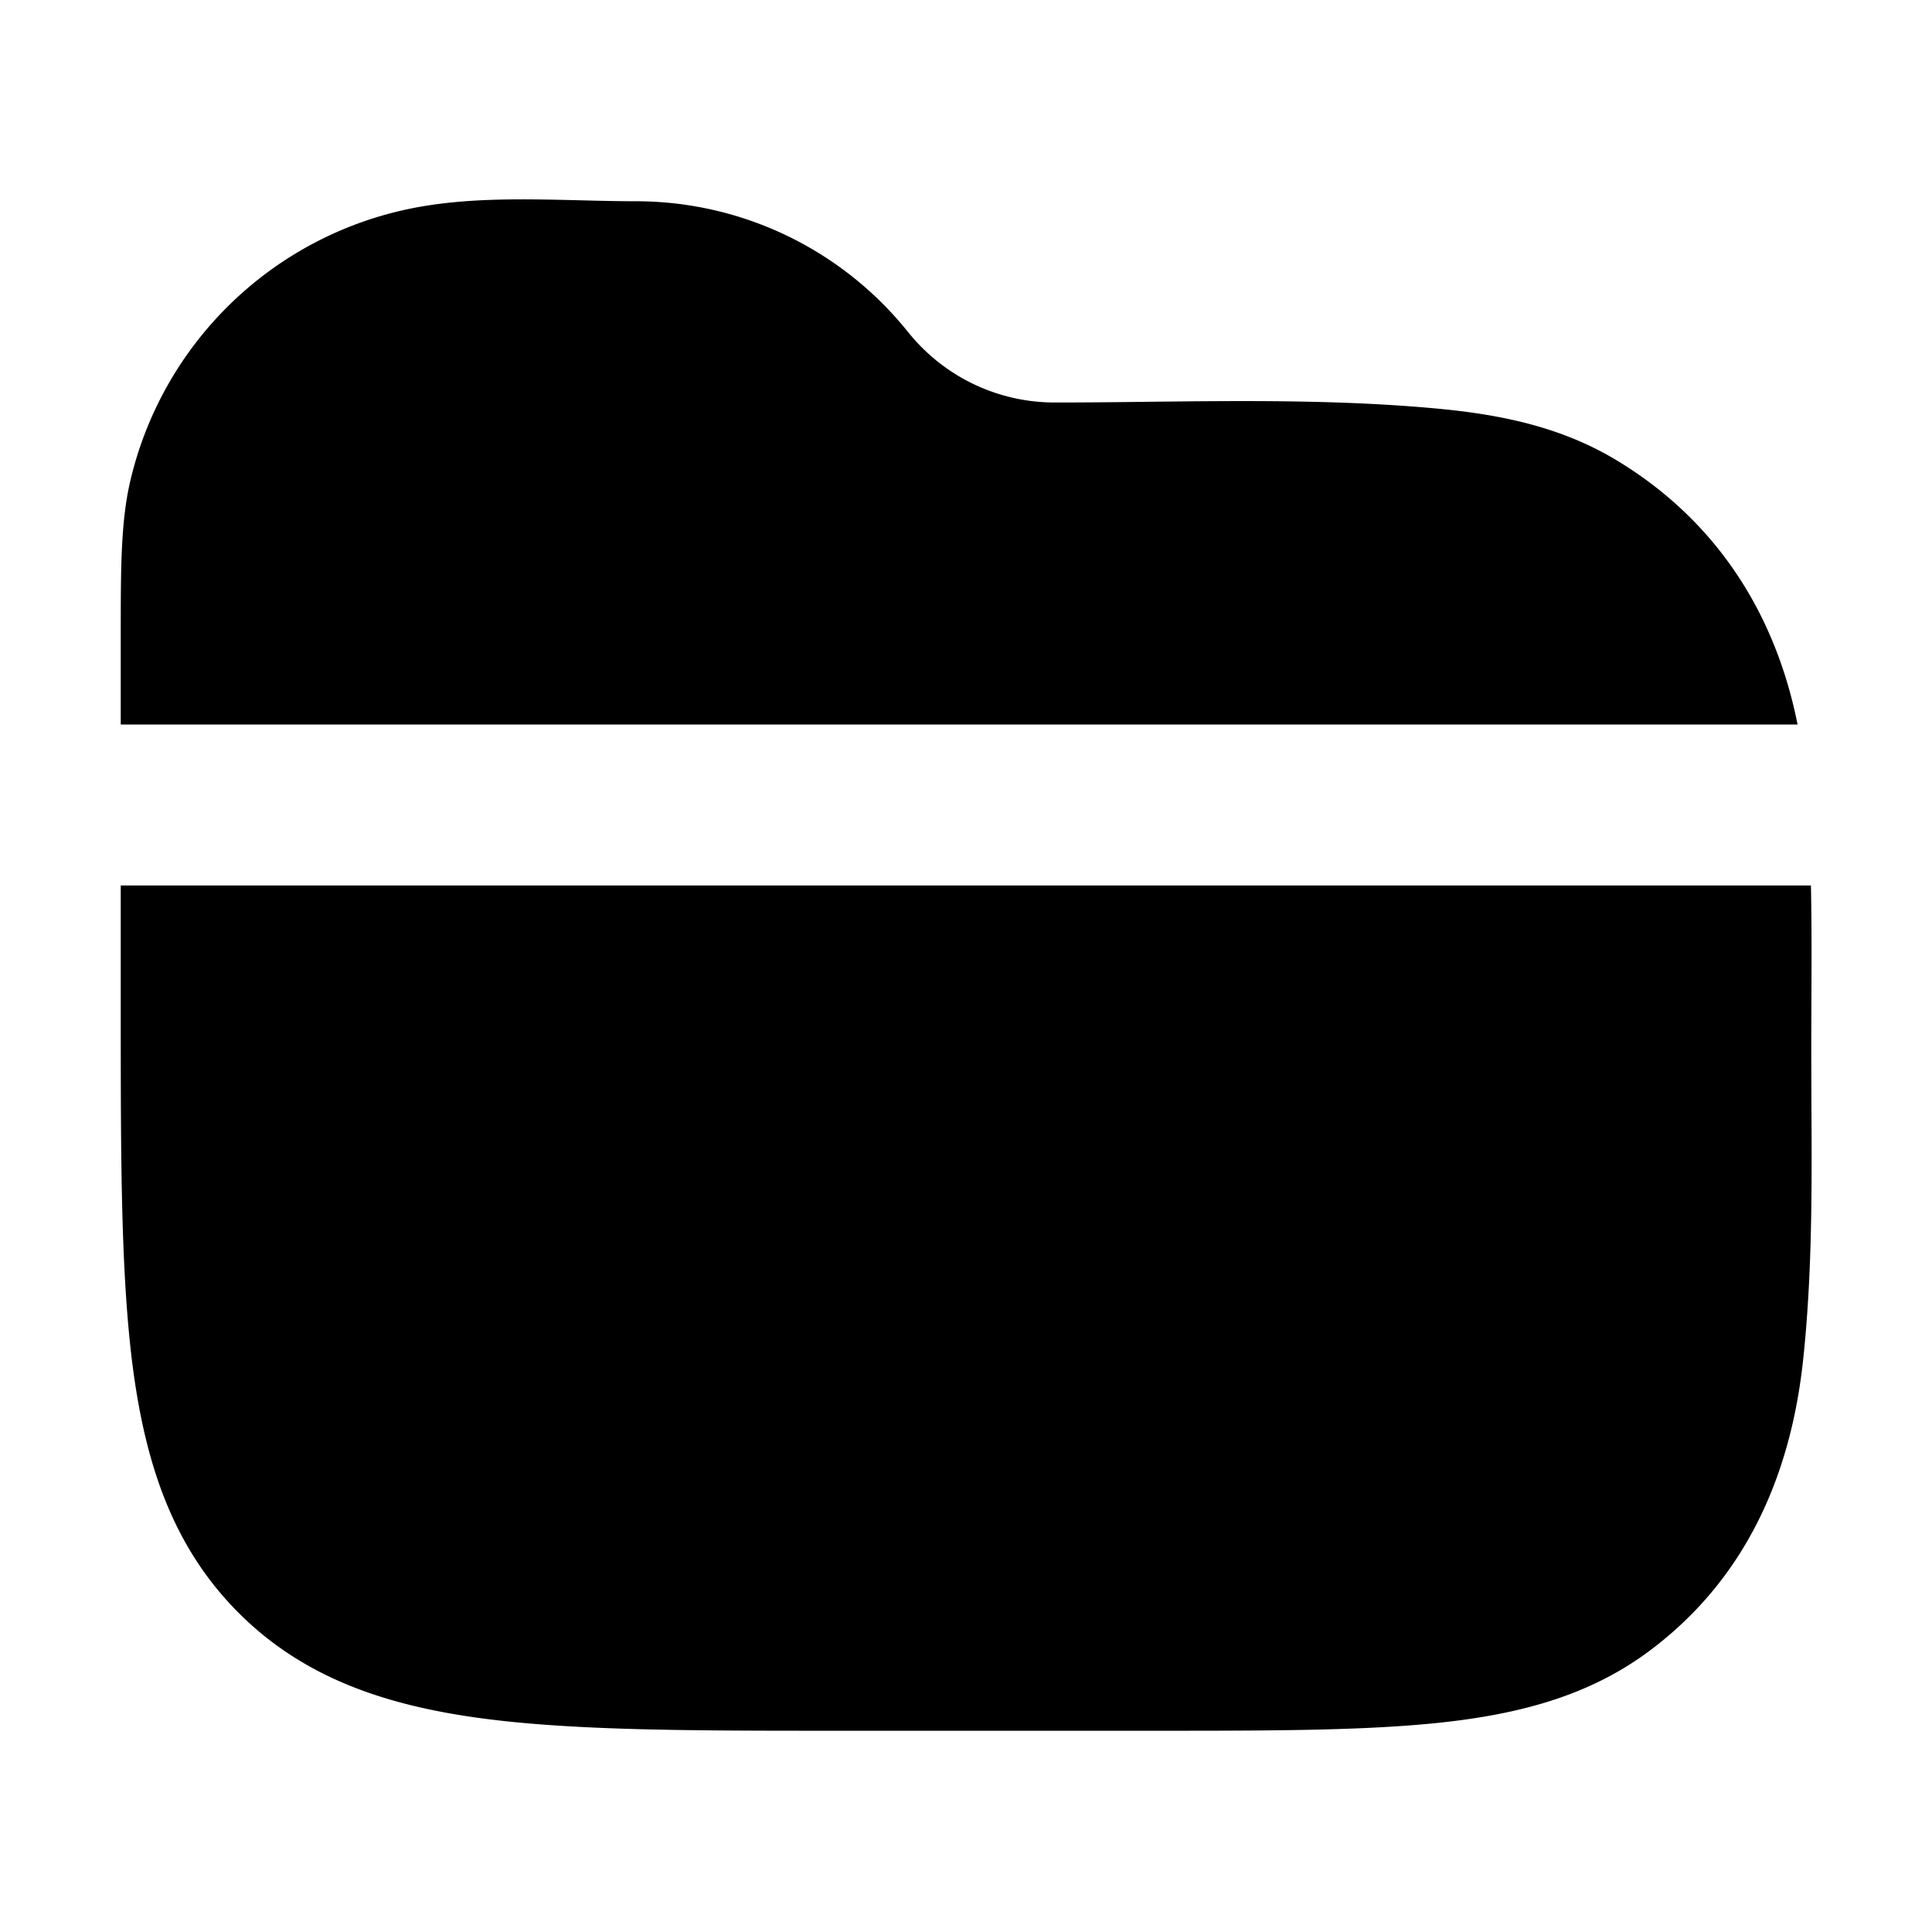 <svg xmlns="http://www.w3.org/2000/svg" width="24" height="24" viewBox="0 0 24 24" fill="none">
    <path fill="currentColor" fill-rule="evenodd" d="M11.28 4.125A4.33 4.33 0 0 0 7.9 2.5c-.23 0-.463-.006-.697-.012-.746-.018-1.508-.037-2.222.129a4.5 4.5 0 0 0-3.364 3.364C1.5 6.486 1.5 7.068 1.5 7.89V9h20.83c-.272-1.369-1.003-2.534-2.256-3.287-.657-.394-1.385-.56-2.219-.637-1.187-.111-2.388-.098-3.584-.085-.391.005-.781.009-1.17.009a2.33 2.33 0 0 1-1.82-.875M22.497 11H1.5v1.573c0 1.824 0 3.293.155 4.45.162 1.2.507 2.21 1.31 3.013.802.802 1.813 1.147 3.013 1.309 1.156.155 2.625.155 4.449.155h3.882c1.474 0 2.662 0 3.612-.104.98-.108 1.826-.338 2.558-.88 1.183-.878 1.757-2.147 1.917-3.595.117-1.071.112-2.154.106-3.232l-.002-.682.002-.596c.002-.47.004-.94-.006-1.411" clip-rule="evenodd"/>
</svg>